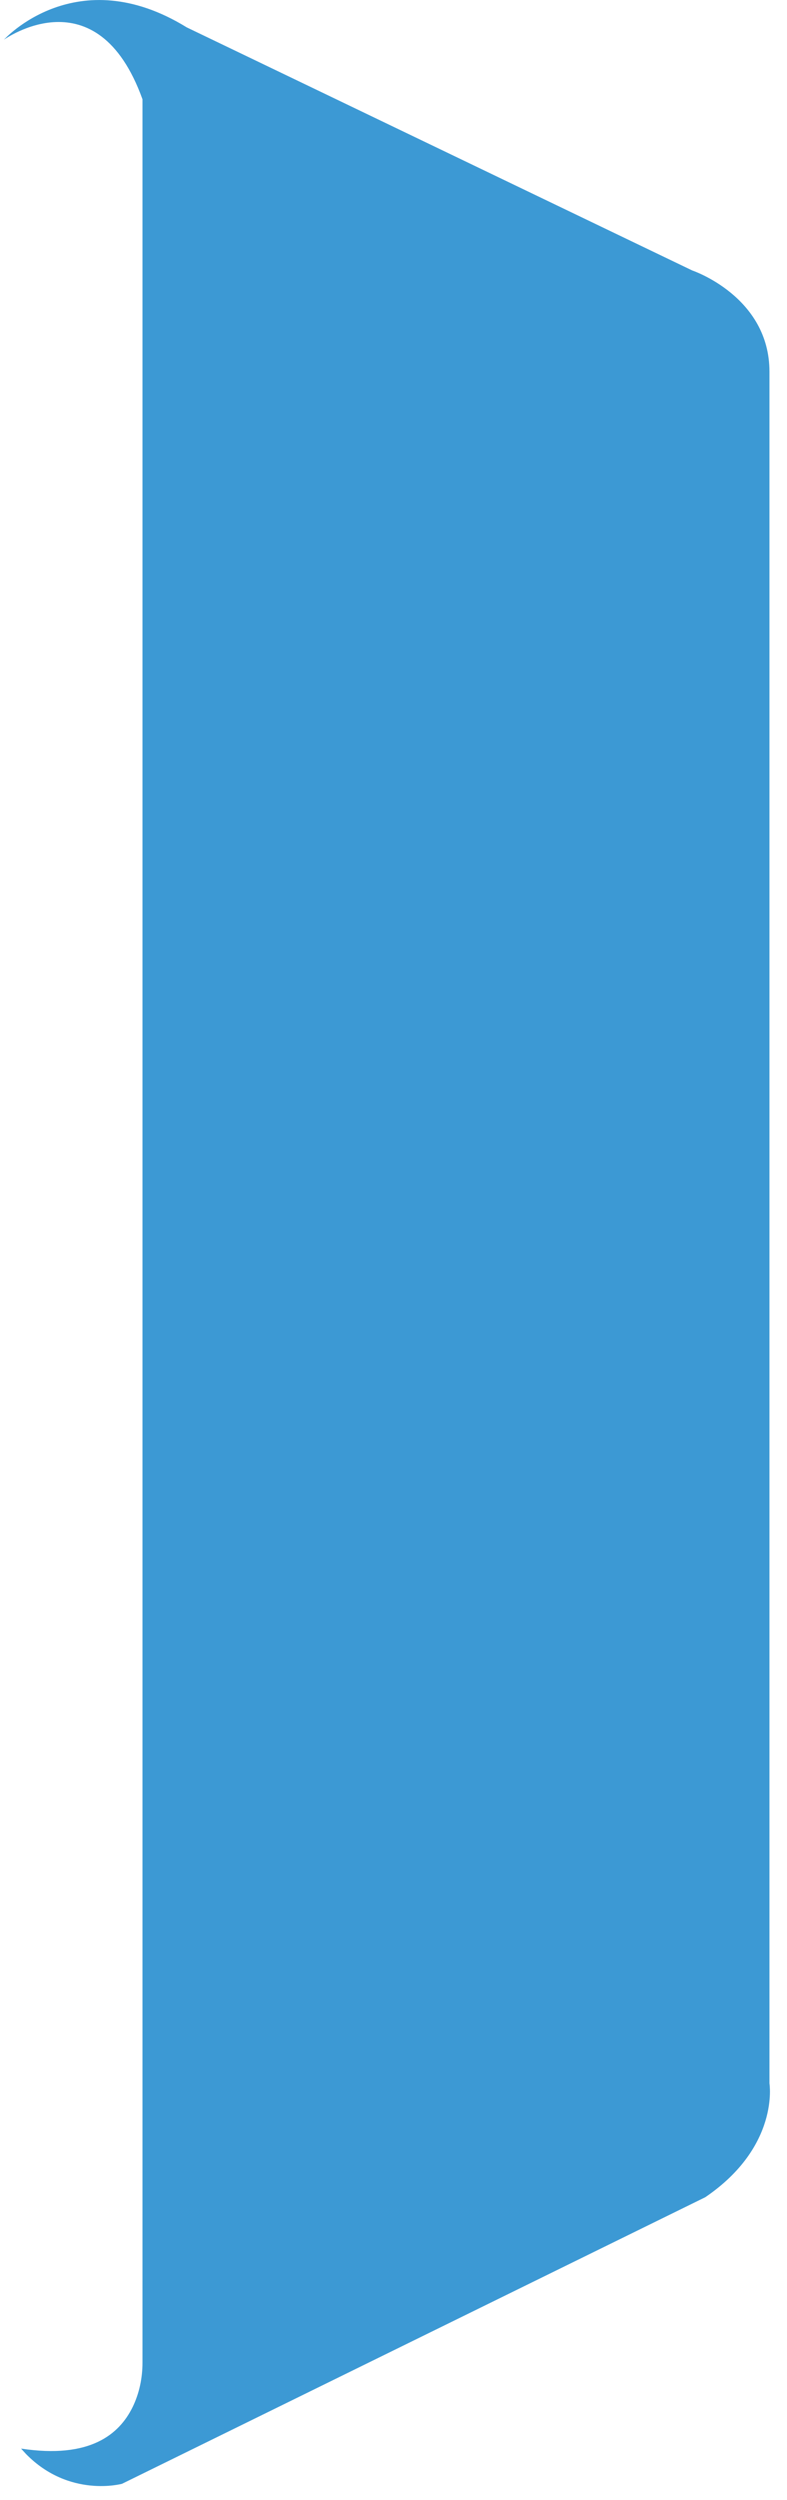 <?xml version="1.0" encoding="UTF-8" standalone="no"?><svg width='34' height='108' viewBox='0 0 34 108' fill='none' xmlns='http://www.w3.org/2000/svg'>
<path fill-rule='evenodd' clip-rule='evenodd' d='M1.121 106.008C2.996 107.926 5.273 107.297 5.273 107.297L30.469 94.918C33.691 92.723 33.242 90 33.242 90V16.055C33.242 12.805 29.906 11.684 29.906 11.684L8.07 1.184C3.297 -1.758 0.172 1.714 0.172 1.714C0.172 1.714 4.188 -1.176 6.156 4.289V102.066C6.156 102.738 6.016 103.398 5.726 103.992C5.152 105.152 3.902 106.23 0.91 105.777L1.121 106.008Z' fill='#3C99D4'/>
</svg>
